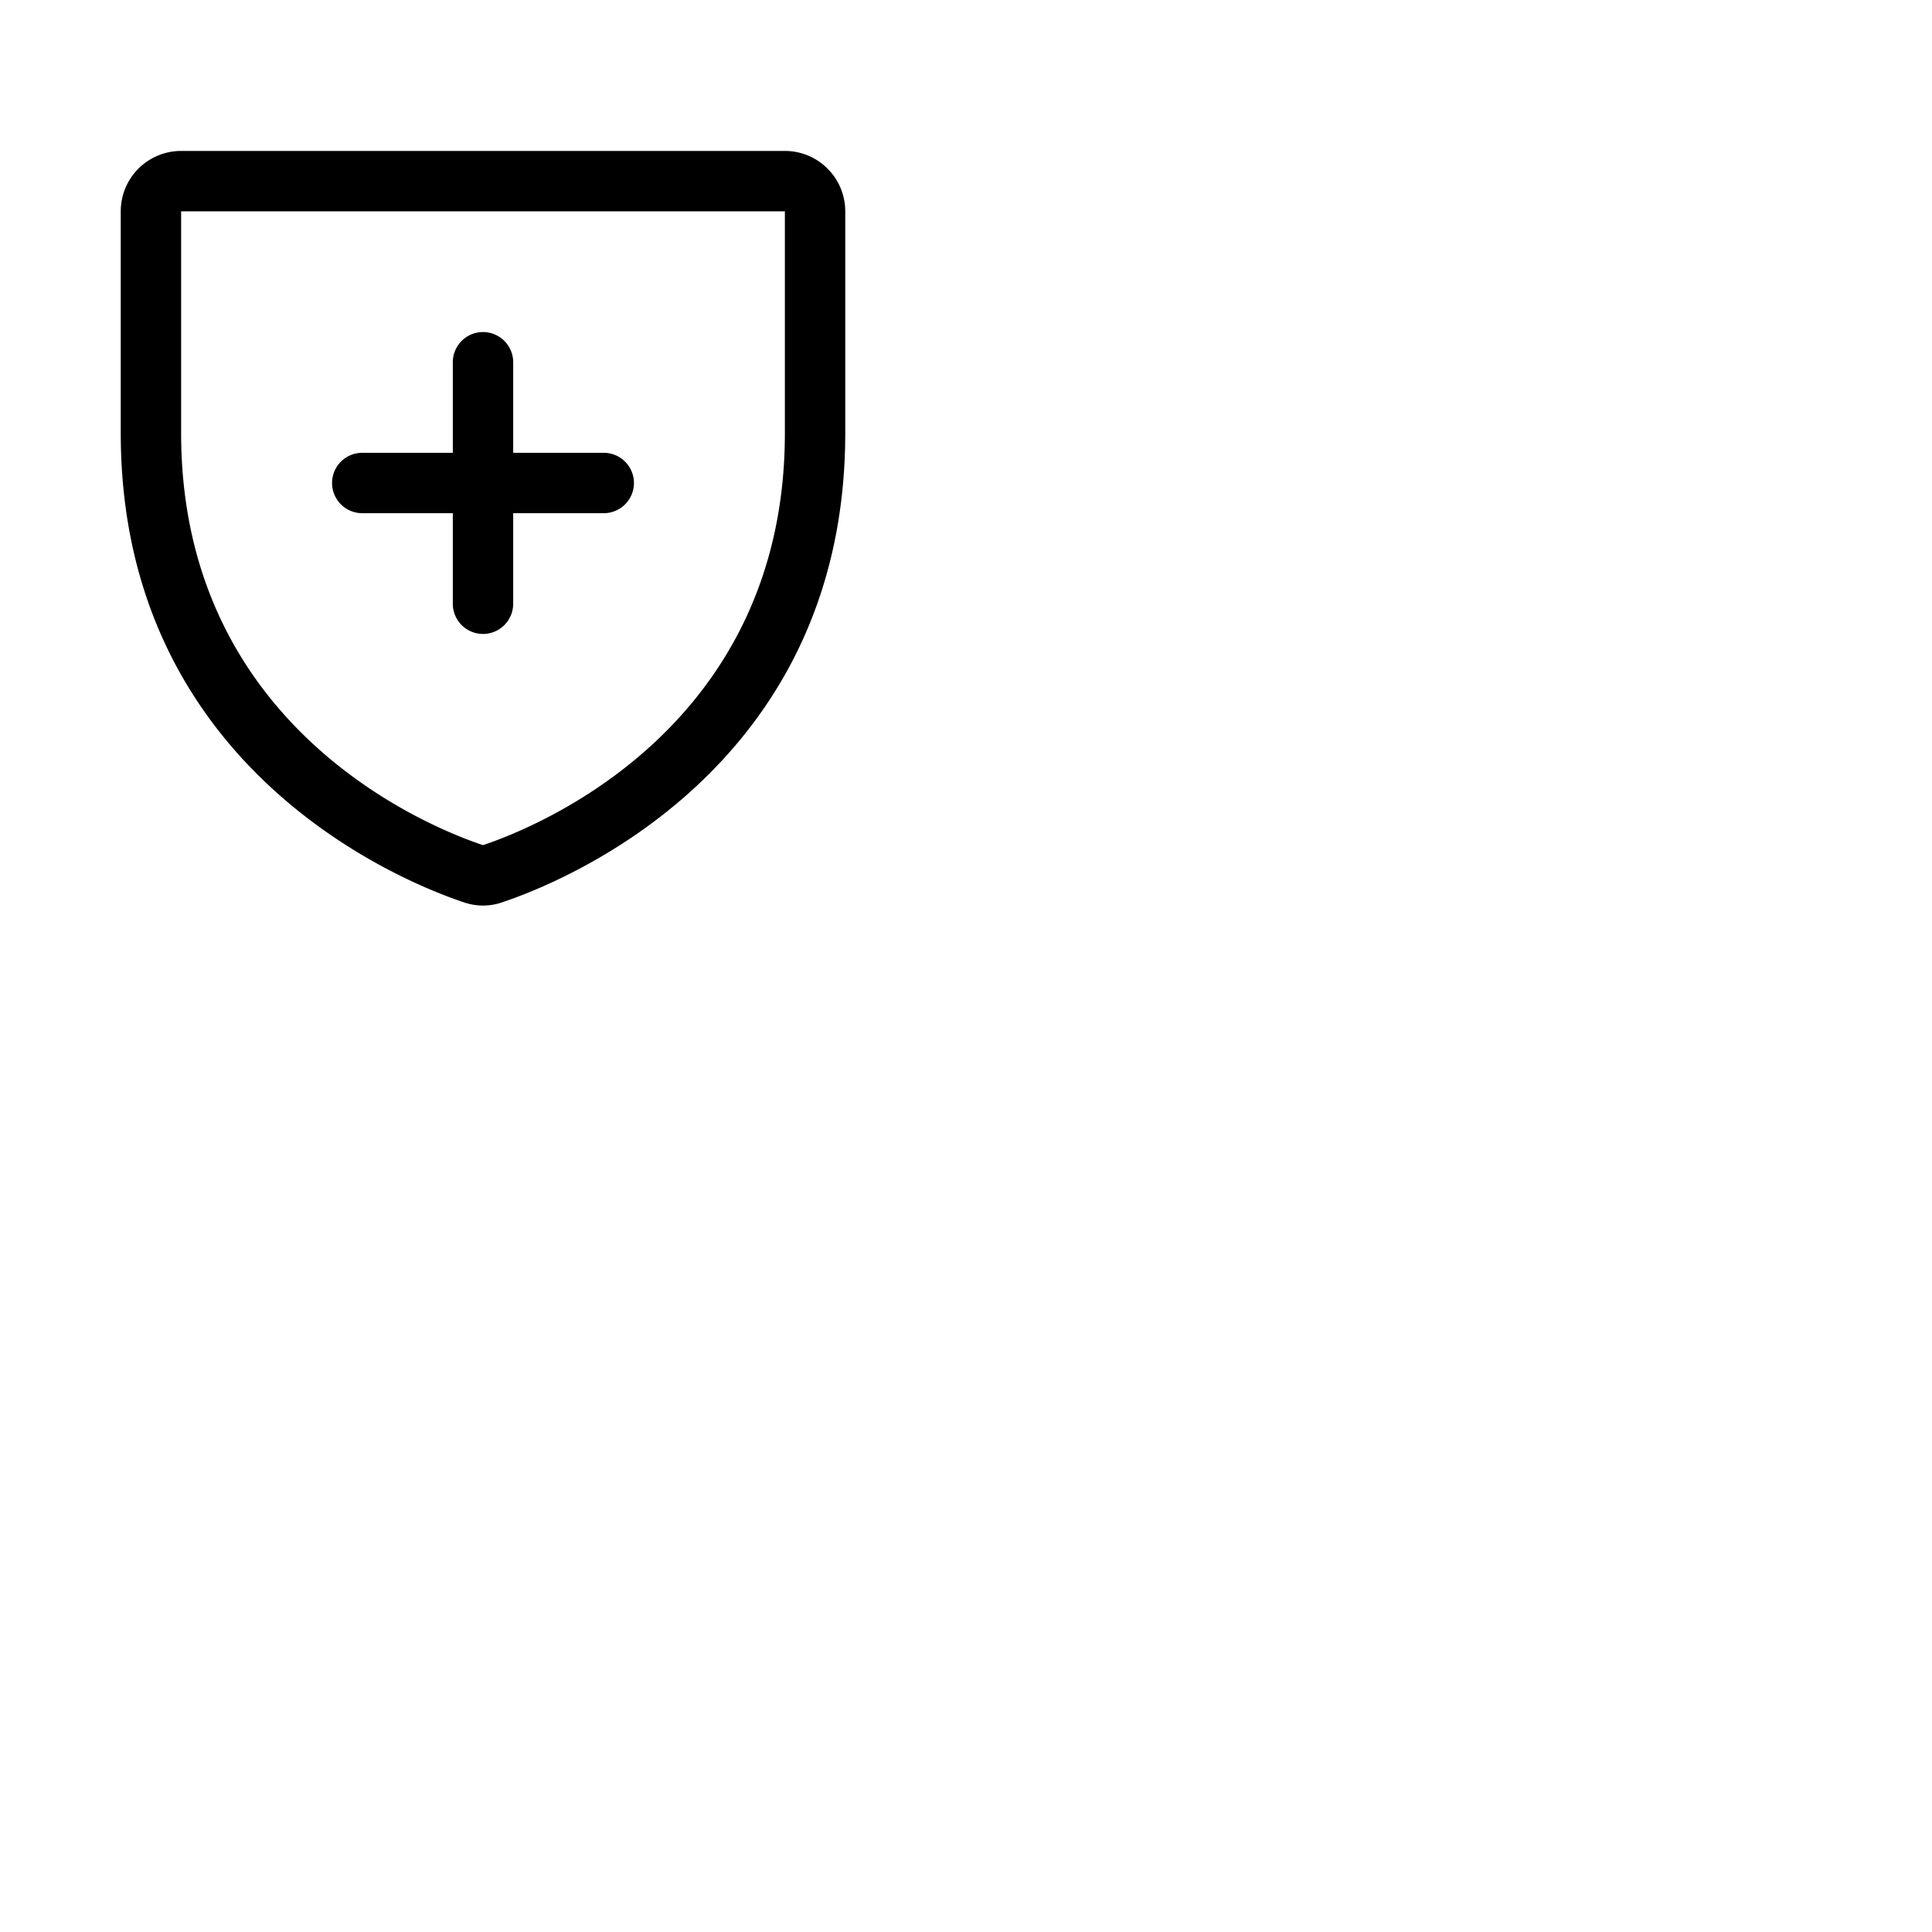 <svg xmlns="http://www.w3.org/2000/svg" version="1.1" viewBox="0 0 512 512" fill="currentColor"><path fill="currentColor" d="M208 40H48a16 16 0 0 0-16 16v58.77c0 89.62 75.82 119.34 91 124.38a15.44 15.44 0 0 0 10 0c15.2-5.05 91-34.77 91-124.39V56a16 16 0 0 0-16-16m0 74.79c0 78.42-66.34 104.62-80 109.18c-13.53-4.5-80-30.68-80-109.18V56h160ZM88 128a8 8 0 0 1 8-8h24V96a8 8 0 0 1 16 0v24h24a8 8 0 0 1 0 16h-24v24a8 8 0 0 1-16 0v-24H96a8 8 0 0 1-8-8"/></svg>